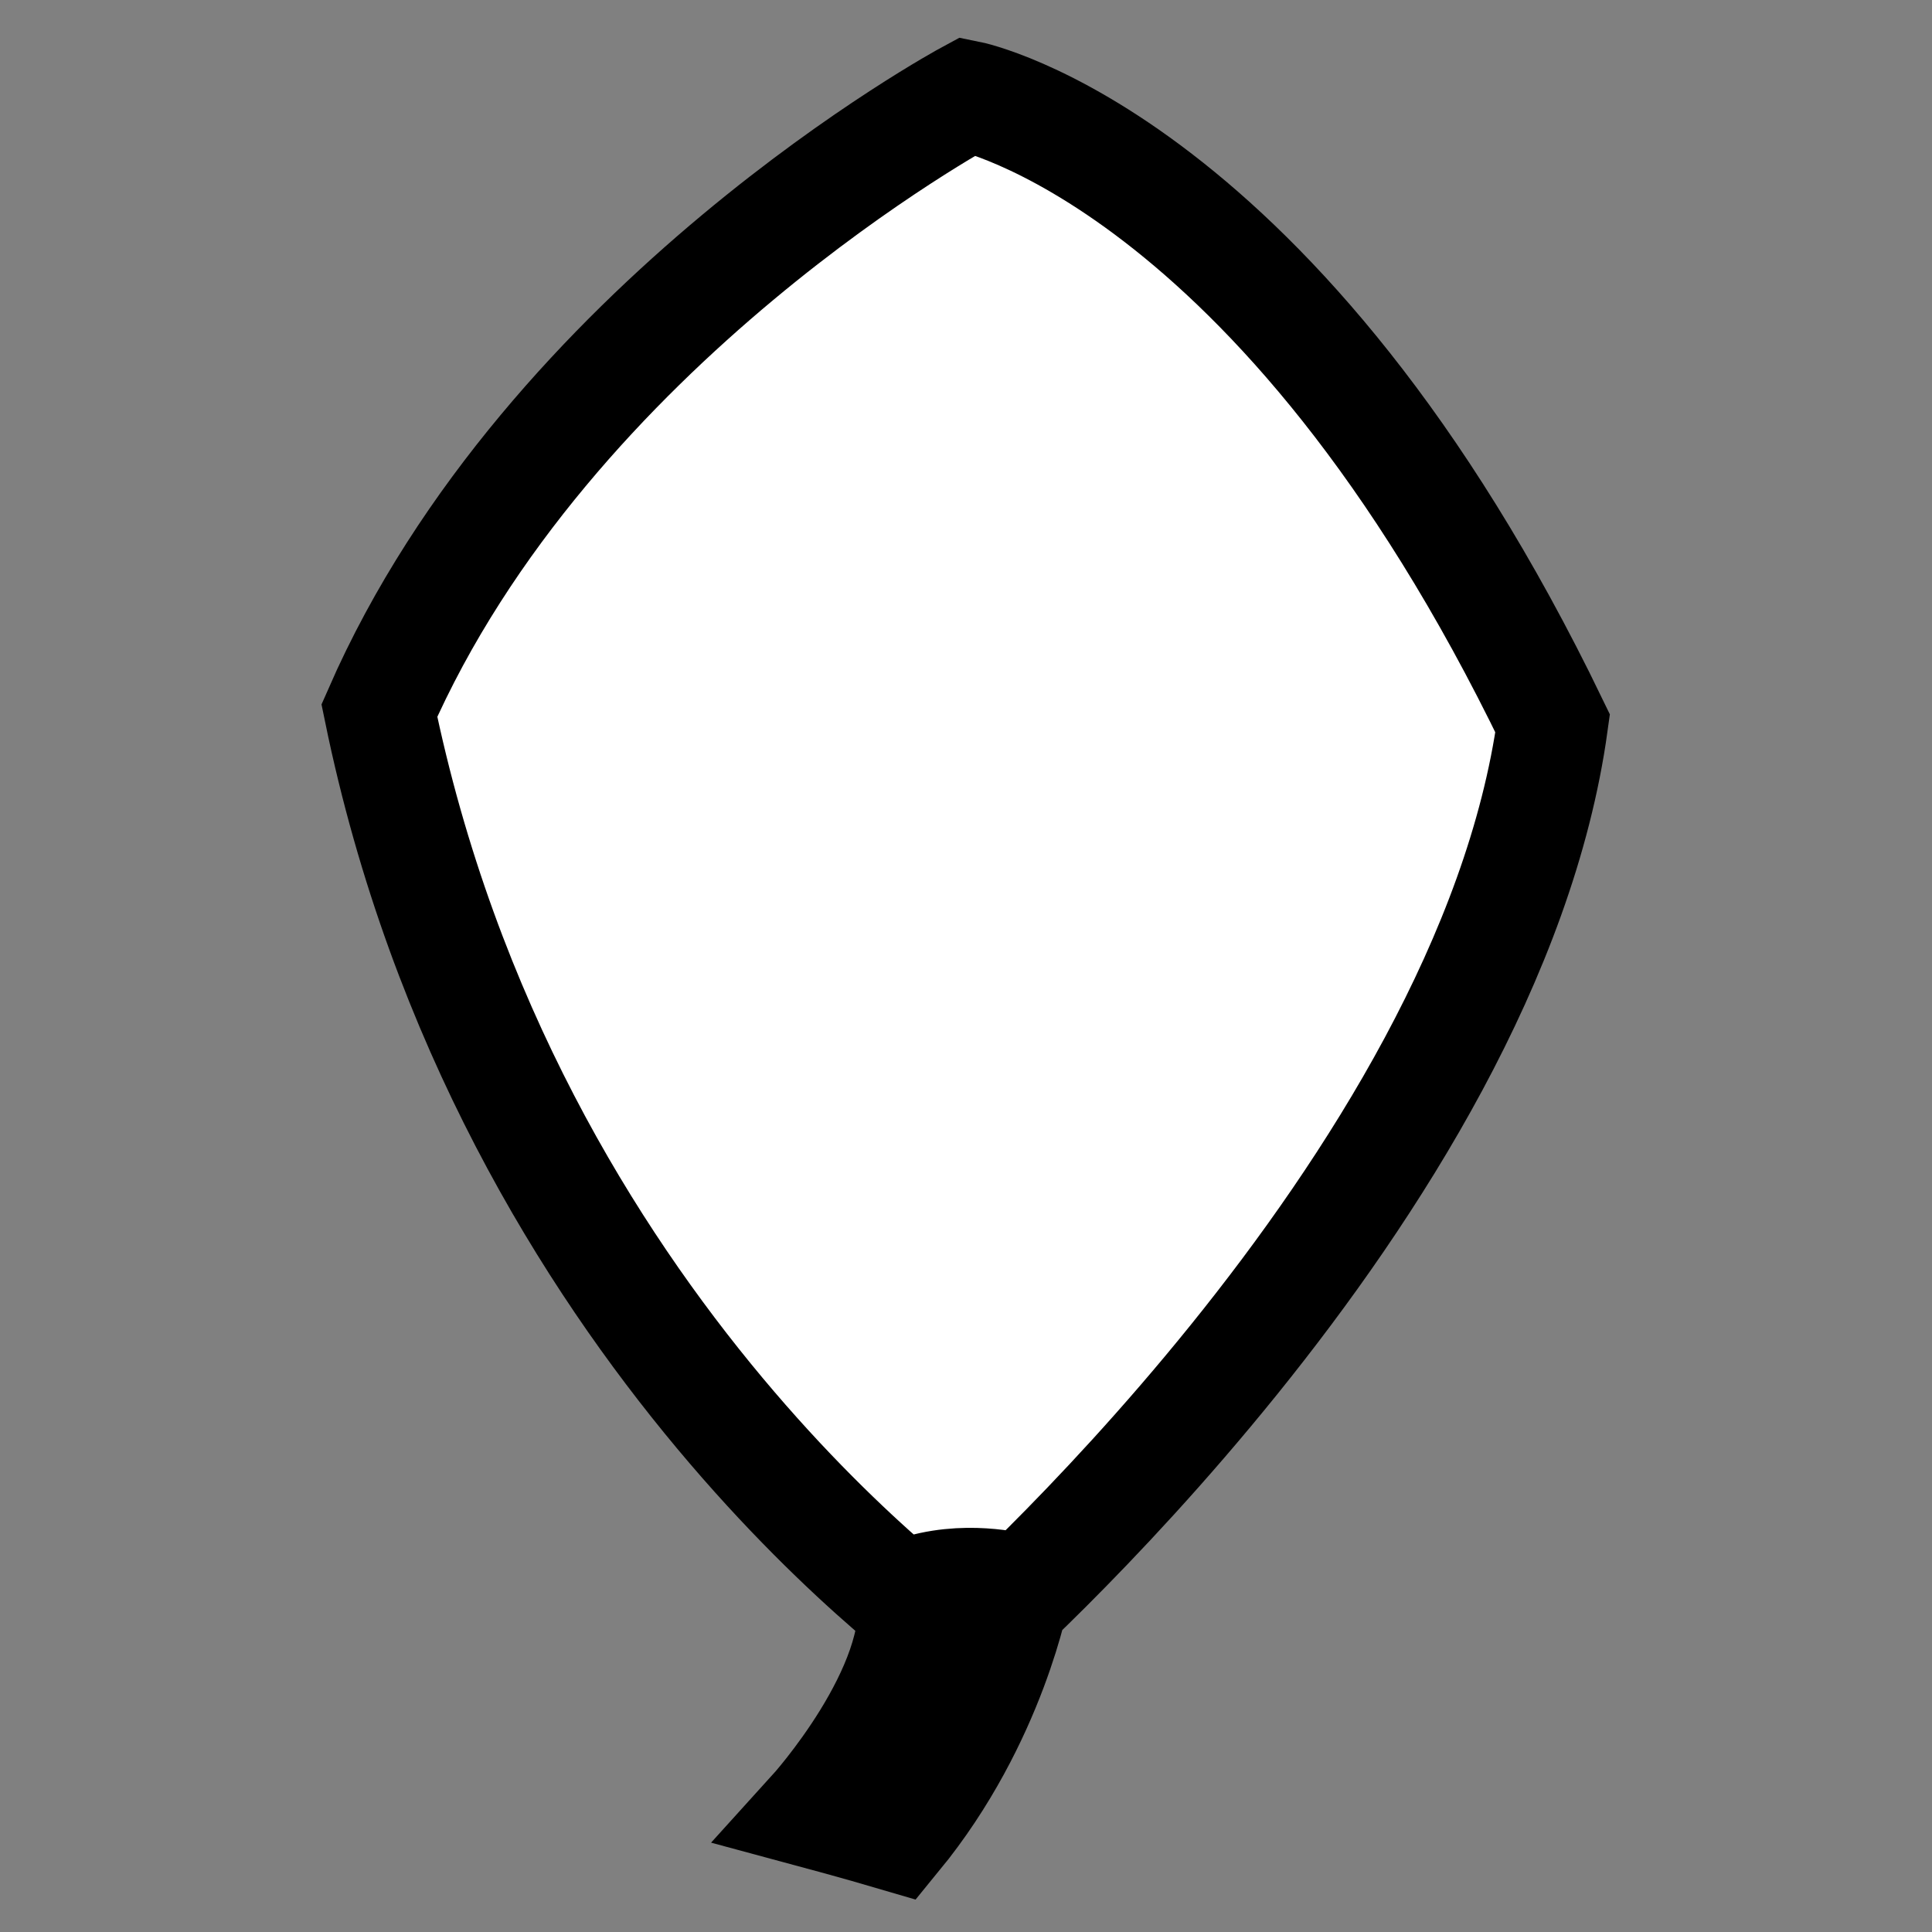 <svg xmlns="http://www.w3.org/2000/svg" width="31.968" height="31.968" viewBox="0 0 1080 1080"><rect x="0" y="0" width="1080" height="1080" fill="#808080" stroke="none"/><defs><linearGradient id="a" x1="362.992" y1="1026.34" x2="717.008" y2="53.688" gradientUnits="userSpaceOnUse"><stop offset="0" stop-color="#fff"/><stop offset="1" stop-color="#fff"/></linearGradient></defs><path d="M567.528 887.9s-12.949 72.925-66.658 138.434c-21.394-6.3-46.348-13.02-46.348-13.02s62.726-69.161 55.557-123.021c28.581-10.144 57.449-2.393 57.449-2.393zM541.2 53.69s-233.985 126.268-329.134 343.5C283.874 747.18 538.8 920.211 538.8 920.211s293.232-255.528 329.137-515.844C715.339 88.4 541.2 53.69 541.2 53.69z" stroke="#000" stroke-width="61.99" fill-rule="evenodd" fill="url(#a)"/></svg>